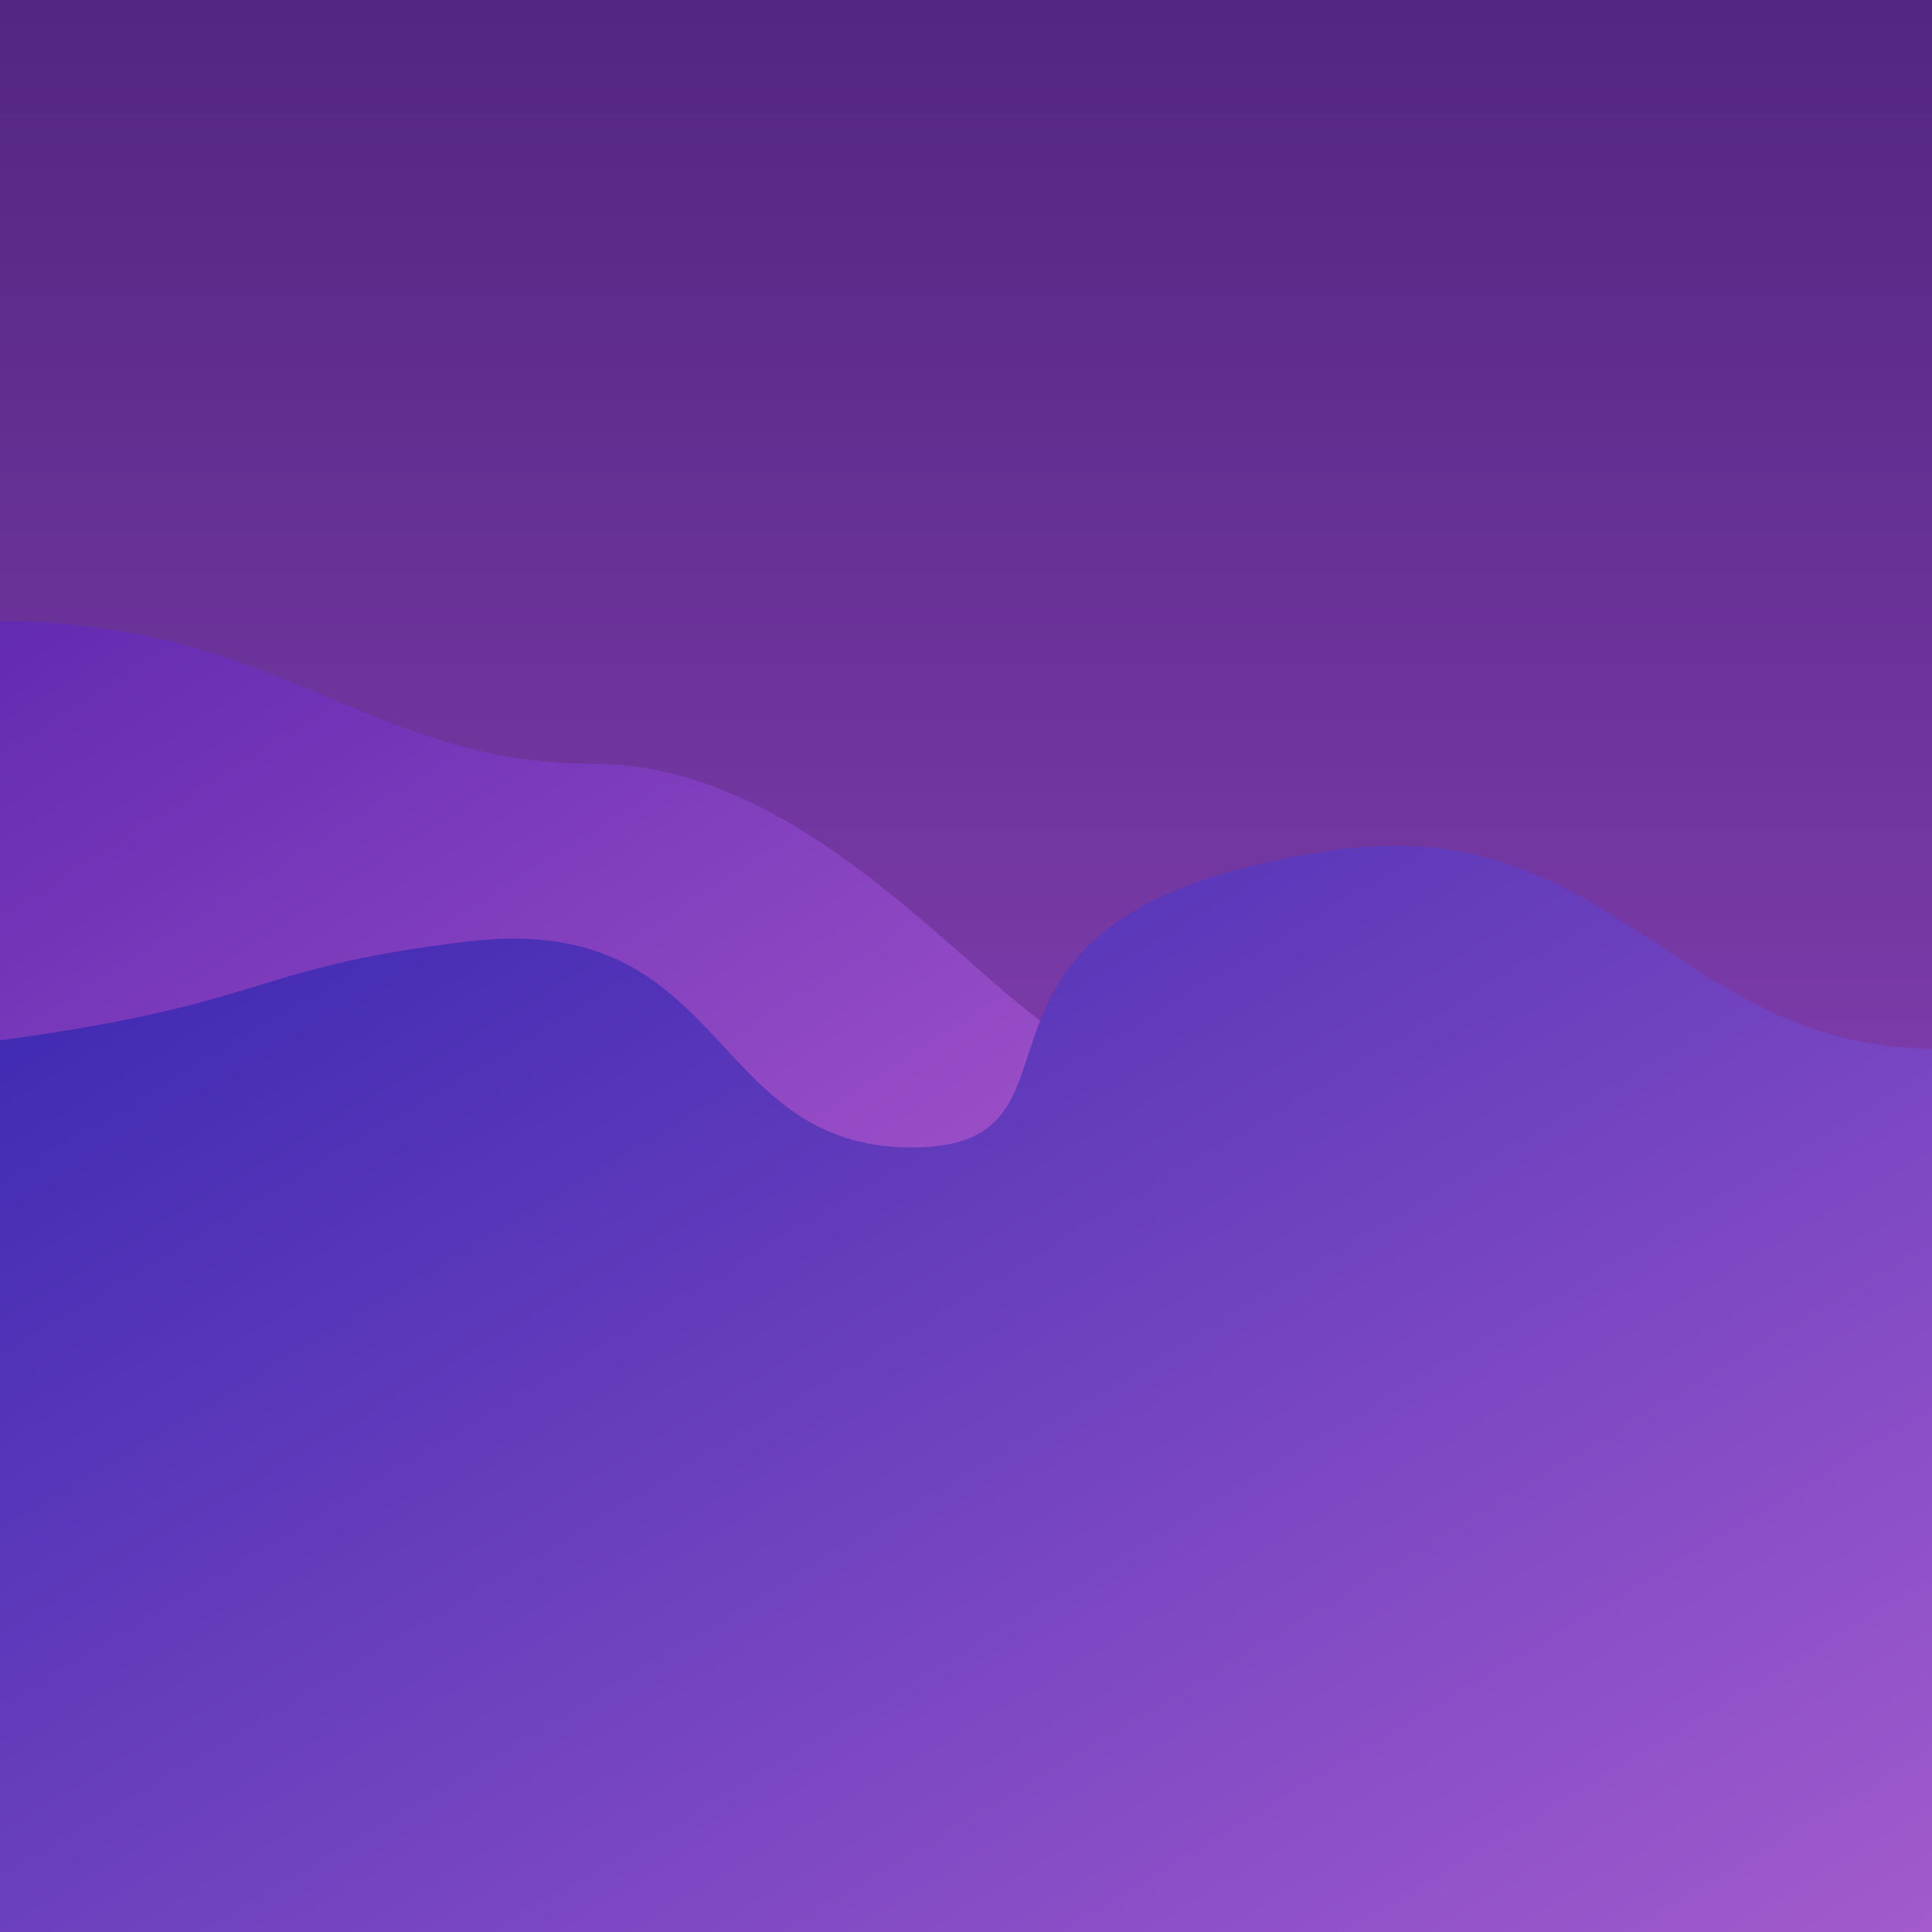<?xml version="1.0" encoding="UTF-8" standalone="no"?>
<svg width="600px" height="600px" viewBox="0 0 600 600" version="1.1" xmlns="http://www.w3.org/2000/svg" xmlns:xlink="http://www.w3.org/1999/xlink">
    <!-- Generator: Sketch 3.7.2 (28276) - http://www.bohemiancoding.com/sketch -->
    <title>lounge fm bg</title>
    <desc>Created with Sketch.</desc>
    <defs>
        <linearGradient x1="50%" y1="-22.703%" x2="50%" y2="100%" id="linearGradient-1">
            <stop stop-color="#381967" offset="0%"></stop>
            <stop stop-color="#A04ECD" offset="100%"></stop>
        </linearGradient>
        <rect id="path-2" x="0.421" y="0" width="682.255" height="682"></rect>
        <linearGradient x1="0%" y1="0%" x2="102%" y2="101%" id="linearGradient-4">
            <stop stop-color="#5723AE" offset="0%"></stop>
            <stop stop-color="#C96DD8" offset="100%"></stop>
        </linearGradient>
        <linearGradient x1="0%" y1="0%" x2="102%" y2="101%" id="linearGradient-5">
            <stop stop-color="#3023AE" offset="0%"></stop>
            <stop stop-color="#C96DD8" offset="100%"></stop>
        </linearGradient>
    </defs>
    <g id="Page-1" stroke="none" stroke-width="1" fill="none" fill-rule="evenodd">
        <g id="lounge-fm-bg">
            <g id="Group" transform="translate(-36, -54)">
                <g id="Path-3-Copy-+-Path-3-Mask" transform="translate(0.987, 0)">
                    <mask id="mask-3" fill="white">
                        <use xlink:href="#path-2"></use>
                    </mask>
                    <use id="Mask" fill="url(#linearGradient-1)" xlink:href="#path-2"></use>
                    <path d="M35.013,246.891 C121.388,246.957 149.574,291.215 219.518,291.215 C294.102,291.215 350.488,379.66 376.591,379.66 C493.616,379.66 303.208,612.961 149.574,612.961 C-4.06,612.961 -81.187,246.802 35.013,246.891 Z" id="Path-3-Copy" fill="url(#linearGradient-4)" mask="url(#mask-3)"></path>
                    <path d="M318.138,410.355 C382.664,410.355 315.779,336.738 450.216,317.953 C535.091,306.094 557.403,379.648 635.013,379.648 C788.469,379.648 730.013,804.5 730.013,804.5 L277.013,763.5 L-39.487,709.5 C-39.487,709.5 -28.936,384.543 14.145,379.648 C120.708,367.543 107.337,354.963 180.693,346.335 C261.657,336.812 254.216,410.355 318.138,410.355 Z" id="Path-3" fill="url(#linearGradient-5)" mask="url(#mask-3)"></path>
                </g>
            </g>
        </g>
    </g>
</svg>